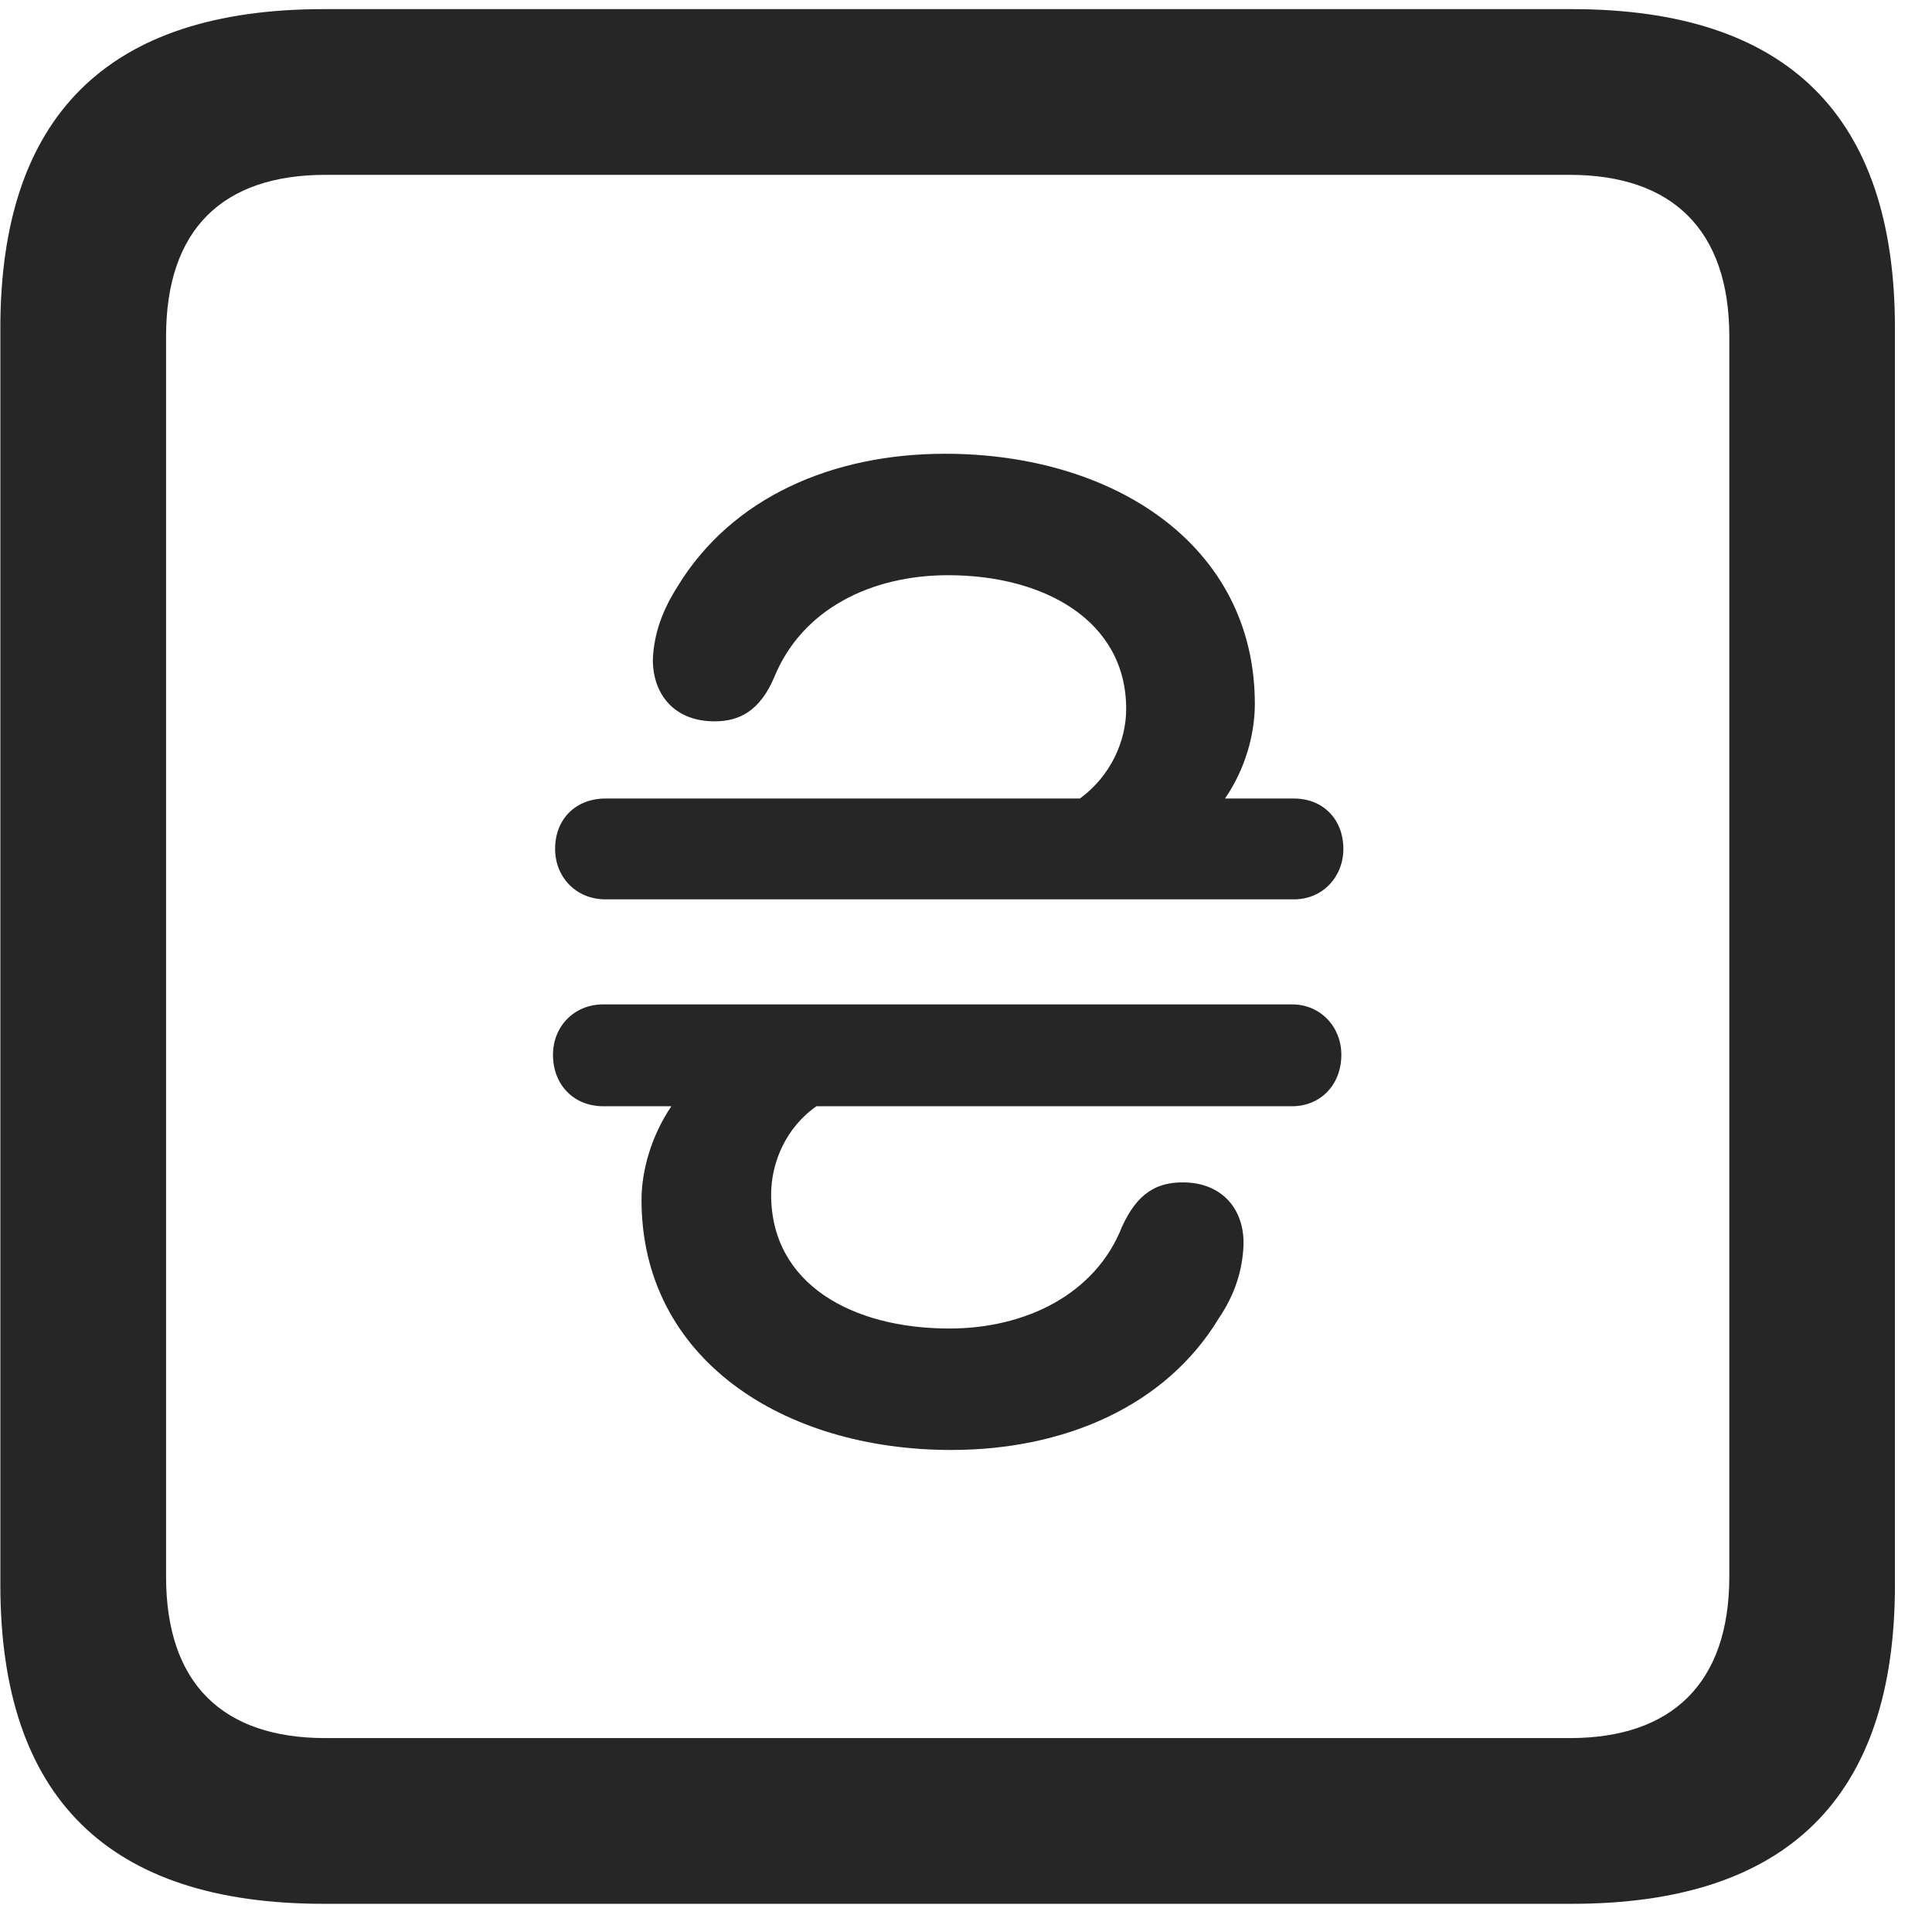 <svg width="22" height="22" viewBox="0 0 22 22" fill="none" xmlns="http://www.w3.org/2000/svg">
<g clip-path="url(#clip0_2207_25792)">
<path d="M3.684 21.679H17.899C20.36 21.679 21.578 20.46 21.578 18.046V3.737C21.578 1.323 20.36 0.104 17.899 0.104H3.684C1.235 0.104 0.004 1.312 0.004 3.737V18.046C0.004 20.472 1.235 21.679 3.684 21.679ZM3.707 19.792C2.535 19.792 1.891 19.171 1.891 17.952V3.831C1.891 2.612 2.535 1.991 3.707 1.991H17.875C19.035 1.991 19.692 2.612 19.692 3.831V17.952C19.692 19.171 19.035 19.792 17.875 19.792H3.707Z" fill="black" fill-opacity="0.85"/>
<path d="M6.297 12.011C6.297 12.351 6.531 12.597 6.871 12.597H7.645C7.422 12.925 7.305 13.323 7.305 13.663C7.305 15.468 8.91 16.511 10.832 16.511C12.11 16.511 13.27 16.019 13.879 15.011C14.055 14.753 14.149 14.472 14.16 14.179C14.172 13.769 13.914 13.464 13.469 13.464C13.176 13.464 12.953 13.581 12.777 13.968C12.473 14.741 11.676 15.128 10.809 15.128C9.707 15.128 8.781 14.624 8.781 13.604C8.781 13.241 8.946 12.843 9.297 12.597H14.711C15.039 12.597 15.274 12.351 15.274 12.011C15.274 11.694 15.039 11.437 14.711 11.437H6.871C6.531 11.437 6.297 11.694 6.297 12.011ZM6.321 9.667C6.321 9.983 6.555 10.241 6.895 10.241H14.735C15.063 10.241 15.297 9.983 15.297 9.667C15.297 9.327 15.063 9.093 14.735 9.093H13.949C14.184 8.753 14.289 8.354 14.289 8.015C14.289 6.21 12.684 5.167 10.762 5.167C9.485 5.167 8.336 5.659 7.715 6.679C7.551 6.937 7.446 7.206 7.434 7.511C7.434 7.909 7.68 8.214 8.137 8.214C8.418 8.214 8.653 8.097 8.817 7.71C9.133 6.937 9.918 6.55 10.797 6.55C11.887 6.55 12.824 7.065 12.824 8.073C12.824 8.437 12.649 8.835 12.297 9.093H6.895C6.555 9.093 6.321 9.327 6.321 9.667Z" fill="black" fill-opacity="0.85"/>
</g>
<defs>
<clipPath id="clip0_2207_25792">
<rect width="21.574" height="21.598" fill="white" transform="translate(0.004 0.081)"/>
</clipPath>
</defs>
</svg>
